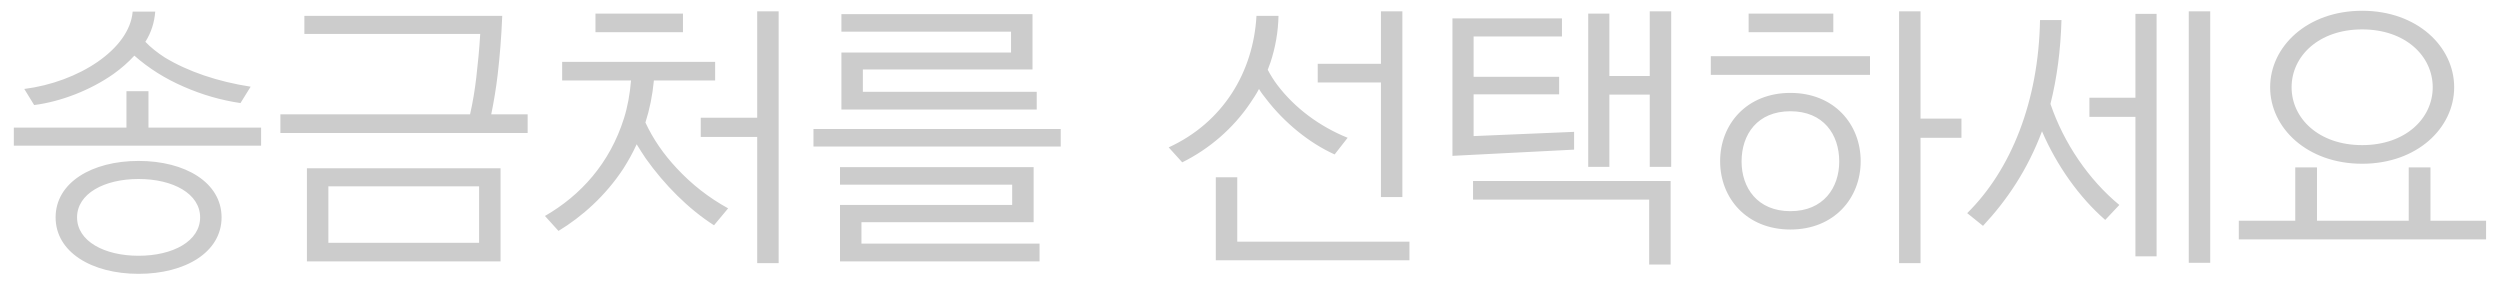 <svg width="124" height="14" viewBox="0 0 124 14" fill="none" xmlns="http://www.w3.org/2000/svg">
<path d="M6.874 7.982C4.55 7.982 2.758 9.06 2.758 10.782C2.758 12.504 4.55 13.582 6.874 13.582C9.198 13.582 10.99 12.504 10.99 10.782C10.99 9.06 9.198 7.982 6.874 7.982ZM6.874 12.686C5.166 12.686 3.822 11.958 3.822 10.782C3.822 9.606 5.166 8.878 6.874 8.878C8.582 8.878 9.926 9.606 9.926 10.782C9.926 11.958 8.582 12.686 6.874 12.686ZM0.686 6.33V7.226H12.95V6.33H7.364V4.524H6.272V6.33H0.686ZM12.432 4.3C10.794 4.048 9.31 3.544 8.162 2.844C7.798 2.606 7.476 2.354 7.21 2.074C7.504 1.612 7.658 1.108 7.7 0.576H6.58C6.426 2.452 3.878 4.076 1.204 4.412L1.694 5.21C3.024 5.042 4.494 4.468 5.628 3.67C6.02 3.39 6.37 3.082 6.664 2.76C7.378 3.39 8.204 3.908 9.114 4.3C10.038 4.706 10.976 4.972 11.928 5.112L12.432 4.3ZM15.223 8.346V12.966H24.827V8.346H15.223ZM13.907 5.672V6.596H26.171V5.672H24.365C24.491 5.056 24.603 4.398 24.687 3.684C24.785 2.83 24.869 1.864 24.911 0.786H15.097V1.682H23.819C23.777 2.41 23.707 3.138 23.623 3.852C23.553 4.454 23.455 5.056 23.315 5.672H13.907ZM23.763 9.242V12.042H16.287V9.242H23.763ZM36.115 10.334C35.149 9.802 34.309 9.144 33.567 8.346C32.909 7.646 32.391 6.89 32.013 6.078C32.223 5.42 32.363 4.734 32.433 3.992H35.471V3.068H27.883V3.992H31.299C31.243 4.664 31.131 5.294 30.949 5.868C30.249 8.094 28.807 9.69 27.029 10.712L27.701 11.454C28.877 10.74 30.039 9.704 30.921 8.36C31.159 7.982 31.383 7.59 31.579 7.156C31.719 7.394 31.873 7.618 32.027 7.856C32.951 9.158 34.141 10.362 35.415 11.174L36.115 10.334ZM38.621 13.05V0.562H37.557V5.84H34.757V6.792H37.557V13.05H38.621ZM33.875 1.598V0.674H29.535V1.598H33.875ZM40.348 6.4V7.268H52.612V6.4H40.348ZM51.562 12.966V12.084H42.728V11.02H51.268V8.29H41.664V9.158H50.204V10.166H41.664V12.966H51.562ZM51.422 5.434V4.552H42.798V3.446H51.212V0.702H41.734V1.57H50.148V2.606H41.734V5.434H51.422ZM66.843 6.834C65.457 6.274 64.225 5.364 63.356 4.216C63.175 3.978 63.02 3.726 62.88 3.46L63.02 3.082C63.258 2.354 63.398 1.584 63.413 0.786H62.321C62.166 3.586 60.654 6.078 57.967 7.31L58.639 8.052C59.996 7.38 61.172 6.358 62.013 5.112C62.166 4.888 62.321 4.65 62.447 4.412C62.544 4.58 62.67 4.748 62.797 4.902C63.706 6.092 64.953 7.1 66.198 7.66L66.843 6.834ZM65.359 4.09H68.495V9.774H69.558V0.562H68.495V3.166H65.359V4.09ZM69.909 12.91V11.986H61.368V8.794H60.304V12.91H69.909ZM77.333 3.81H73.091V1.808H77.473V0.912H72.041V7.73L78.075 7.422V6.54L73.091 6.75V4.678H77.333V3.81ZM79.825 8.276V4.692H81.827V8.276H82.891V0.562H81.827V3.768H79.825V0.674H78.775V8.276H79.825ZM82.863 13.12V8.976H73.063V9.9H81.799V13.12H82.863ZM90.932 1.598V0.674H86.732V1.598H90.932ZM92.752 3.712V2.788H84.856V3.712H92.752ZM88.804 4.608C86.634 4.608 85.318 6.162 85.318 7.996C85.318 9.83 86.634 11.384 88.804 11.384C90.974 11.384 92.29 9.83 92.29 7.996C92.29 6.162 90.974 4.608 88.804 4.608ZM88.804 10.474C87.166 10.474 86.382 9.312 86.382 8.01C86.382 6.666 87.166 5.518 88.804 5.518C90.442 5.518 91.226 6.666 91.226 8.01C91.226 9.312 90.442 10.474 88.804 10.474ZM95.258 13.05V6.834H97.288V5.882H95.258V0.562H94.194V13.05H95.258ZM106.967 12.714V0.688H105.917V4.846H103.635V5.798H105.917V12.714H106.967ZM109.627 13.036V0.562H108.563V13.036H109.627ZM98.357 11.202C99.547 9.928 100.569 8.416 101.283 6.512C102.011 8.206 103.131 9.788 104.419 10.908L105.119 10.166C103.607 8.92 102.361 7.1 101.703 5.154C102.025 3.866 102.207 2.494 102.249 0.996H101.185C101.115 5.014 99.757 8.416 97.573 10.572L98.357 11.202ZM117.163 0.534C114.433 0.534 112.599 2.312 112.599 4.328C112.599 6.344 114.433 8.122 117.163 8.122C119.893 8.122 121.727 6.344 121.727 4.328C121.727 2.312 119.893 0.534 117.163 0.534ZM117.163 7.198C115.007 7.198 113.663 5.868 113.663 4.328C113.663 2.788 115.007 1.458 117.163 1.458C119.319 1.458 120.663 2.788 120.663 4.328C120.663 5.868 119.319 7.198 117.163 7.198ZM111.045 10.95V11.874H123.309V10.95H120.551V8.304H119.473V10.95H114.923V8.304H113.845V10.95H111.045Z" fill="#CCCCCC"/>
</svg>
